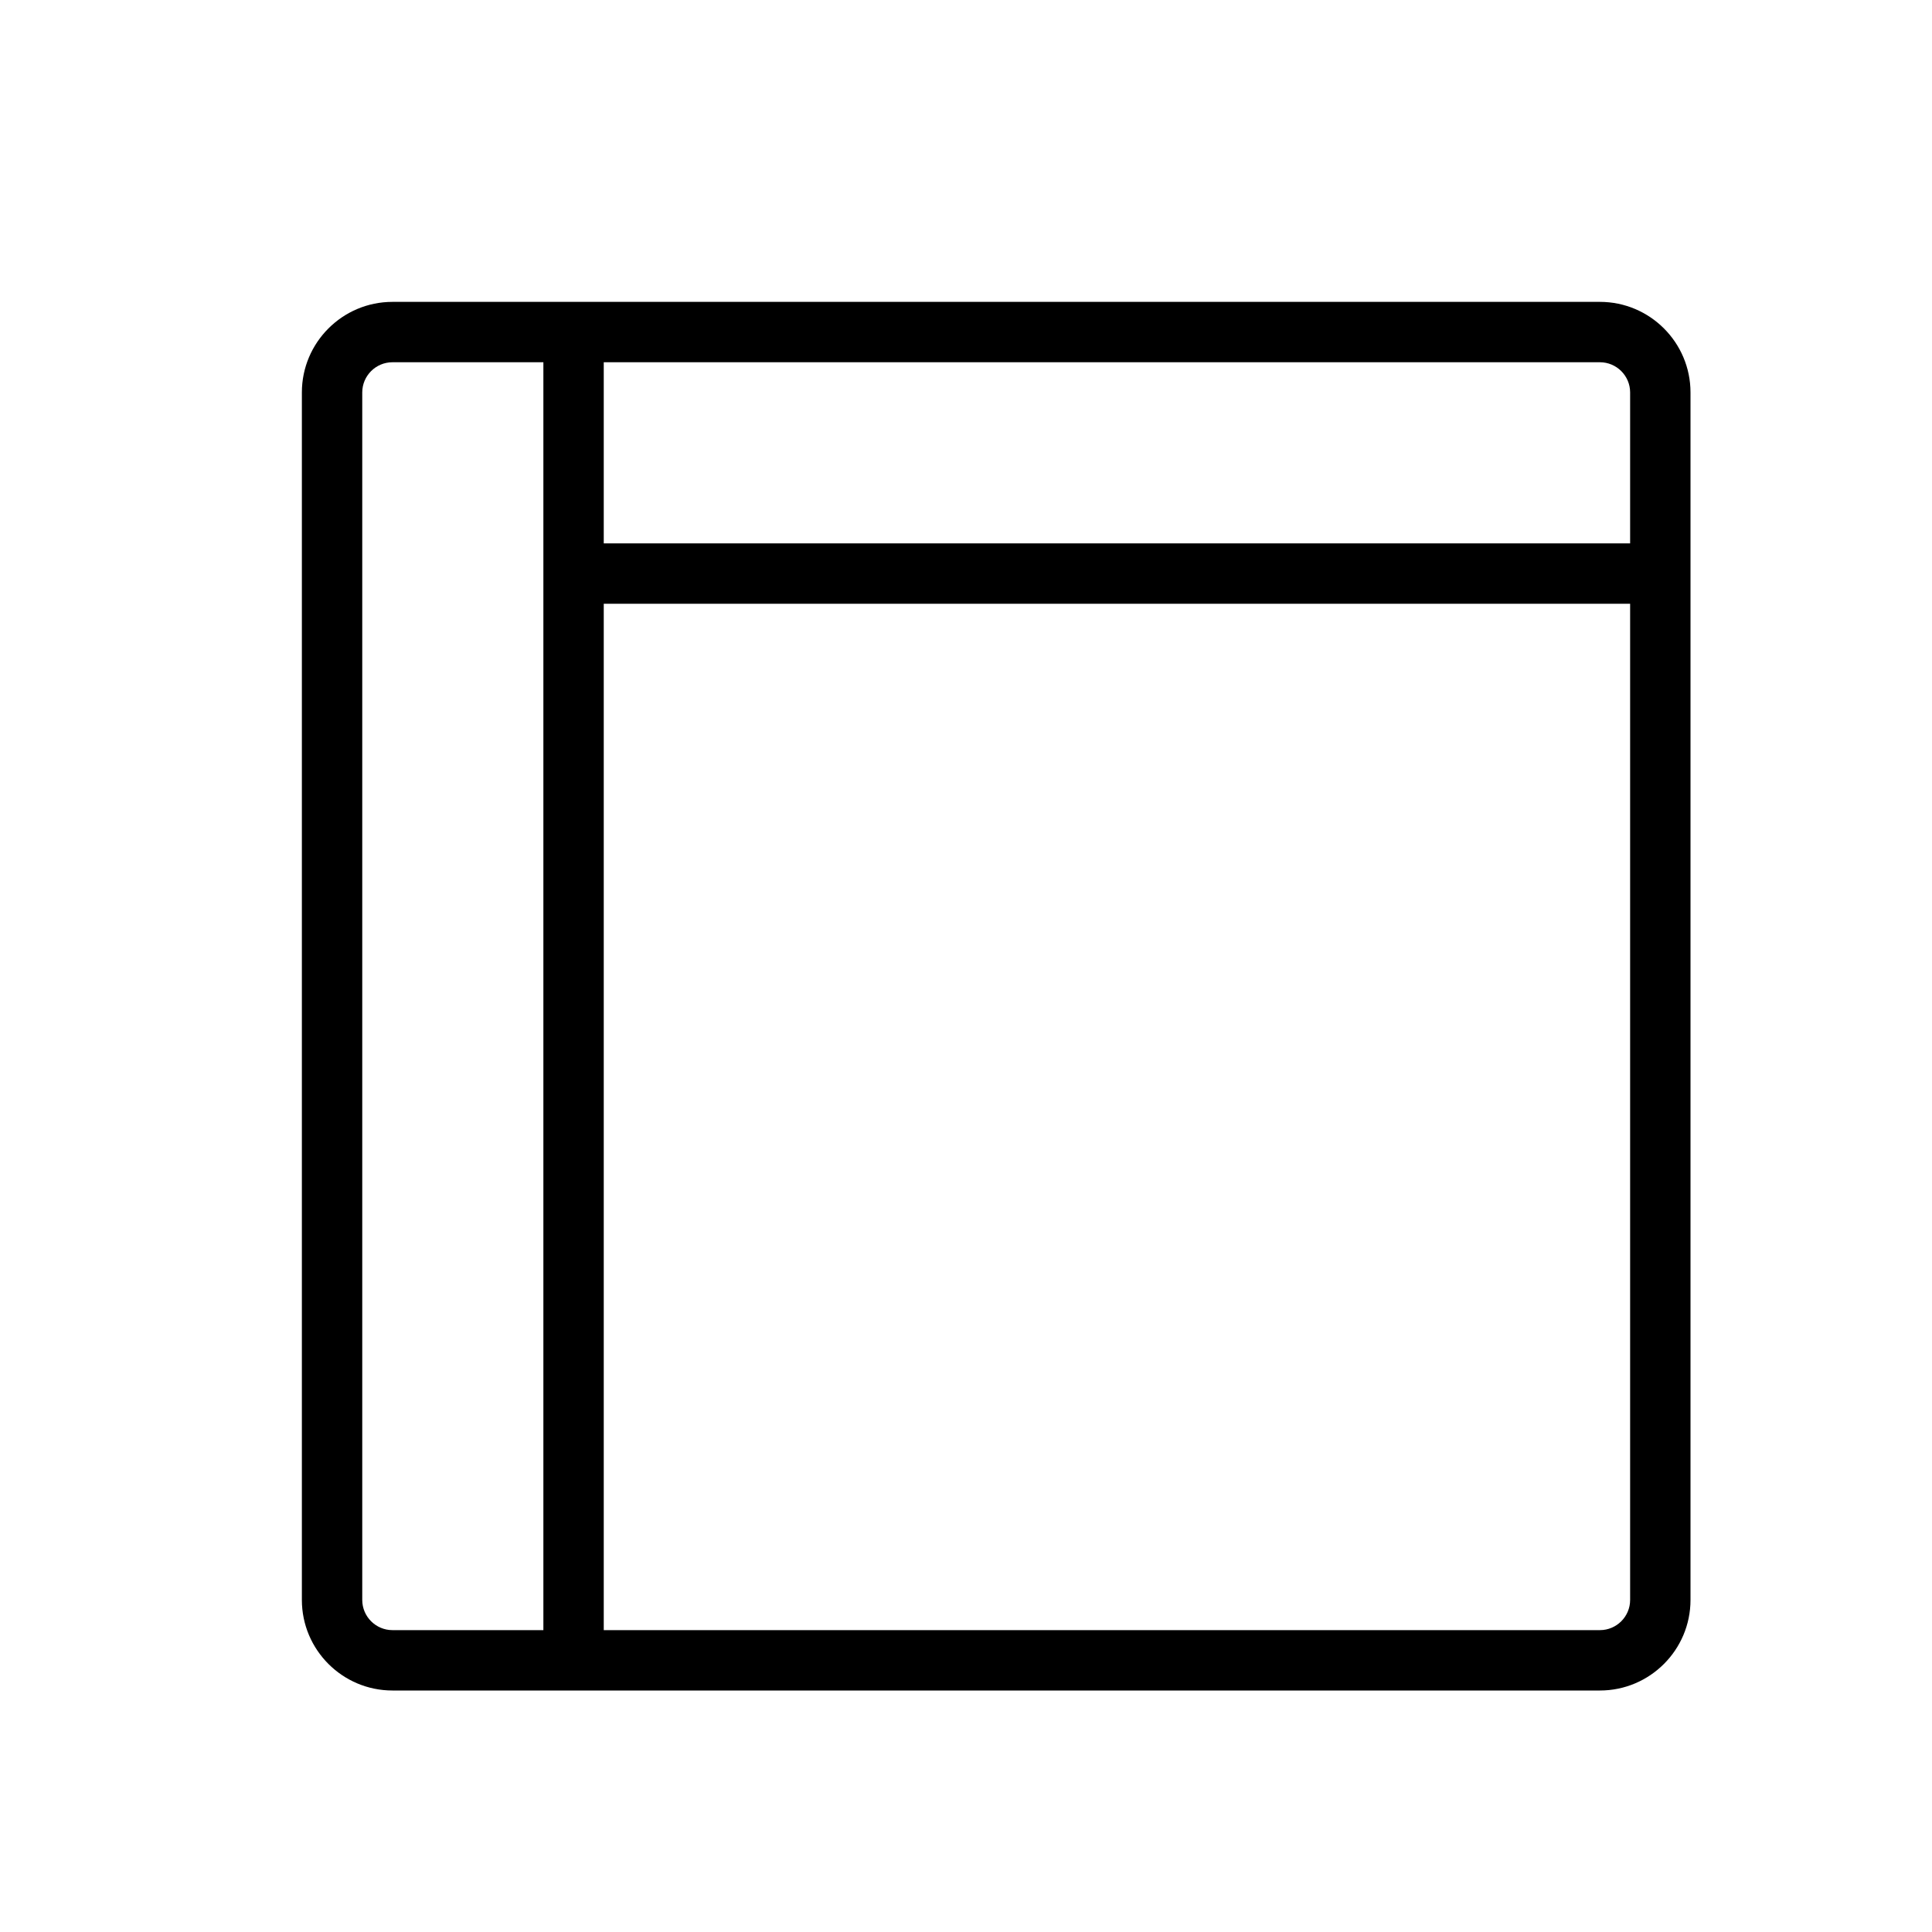 <svg version="1.1" xmlns="http://www.w3.org/2000/svg" width="32" height="32" viewBox="0 0 32 32">
<title>layout-nav-left-header-header</title>
<path d="M26.5 5h-20c-0.827 0-1.5 0.673-1.5 1.5v20c0 0.827 0.673 1.5 1.5 1.5h20c0.827 0 1.5-0.673 1.5-1.5v-20c0-0.827-0.673-1.5-1.5-1.5zM27 6.5v2.5h-17v-3h16.5c0.275 0 0.5 0.224 0.5 0.5zM6 26.5v-20c0-0.276 0.225-0.5 0.5-0.5h2.5v21h-2.5c-0.275 0-0.5-0.224-0.5-0.5zM26.5 27h-16.5v-17h17v16.5c0 0.276-0.225 0.5-0.5 0.5z"></path>
</svg>
